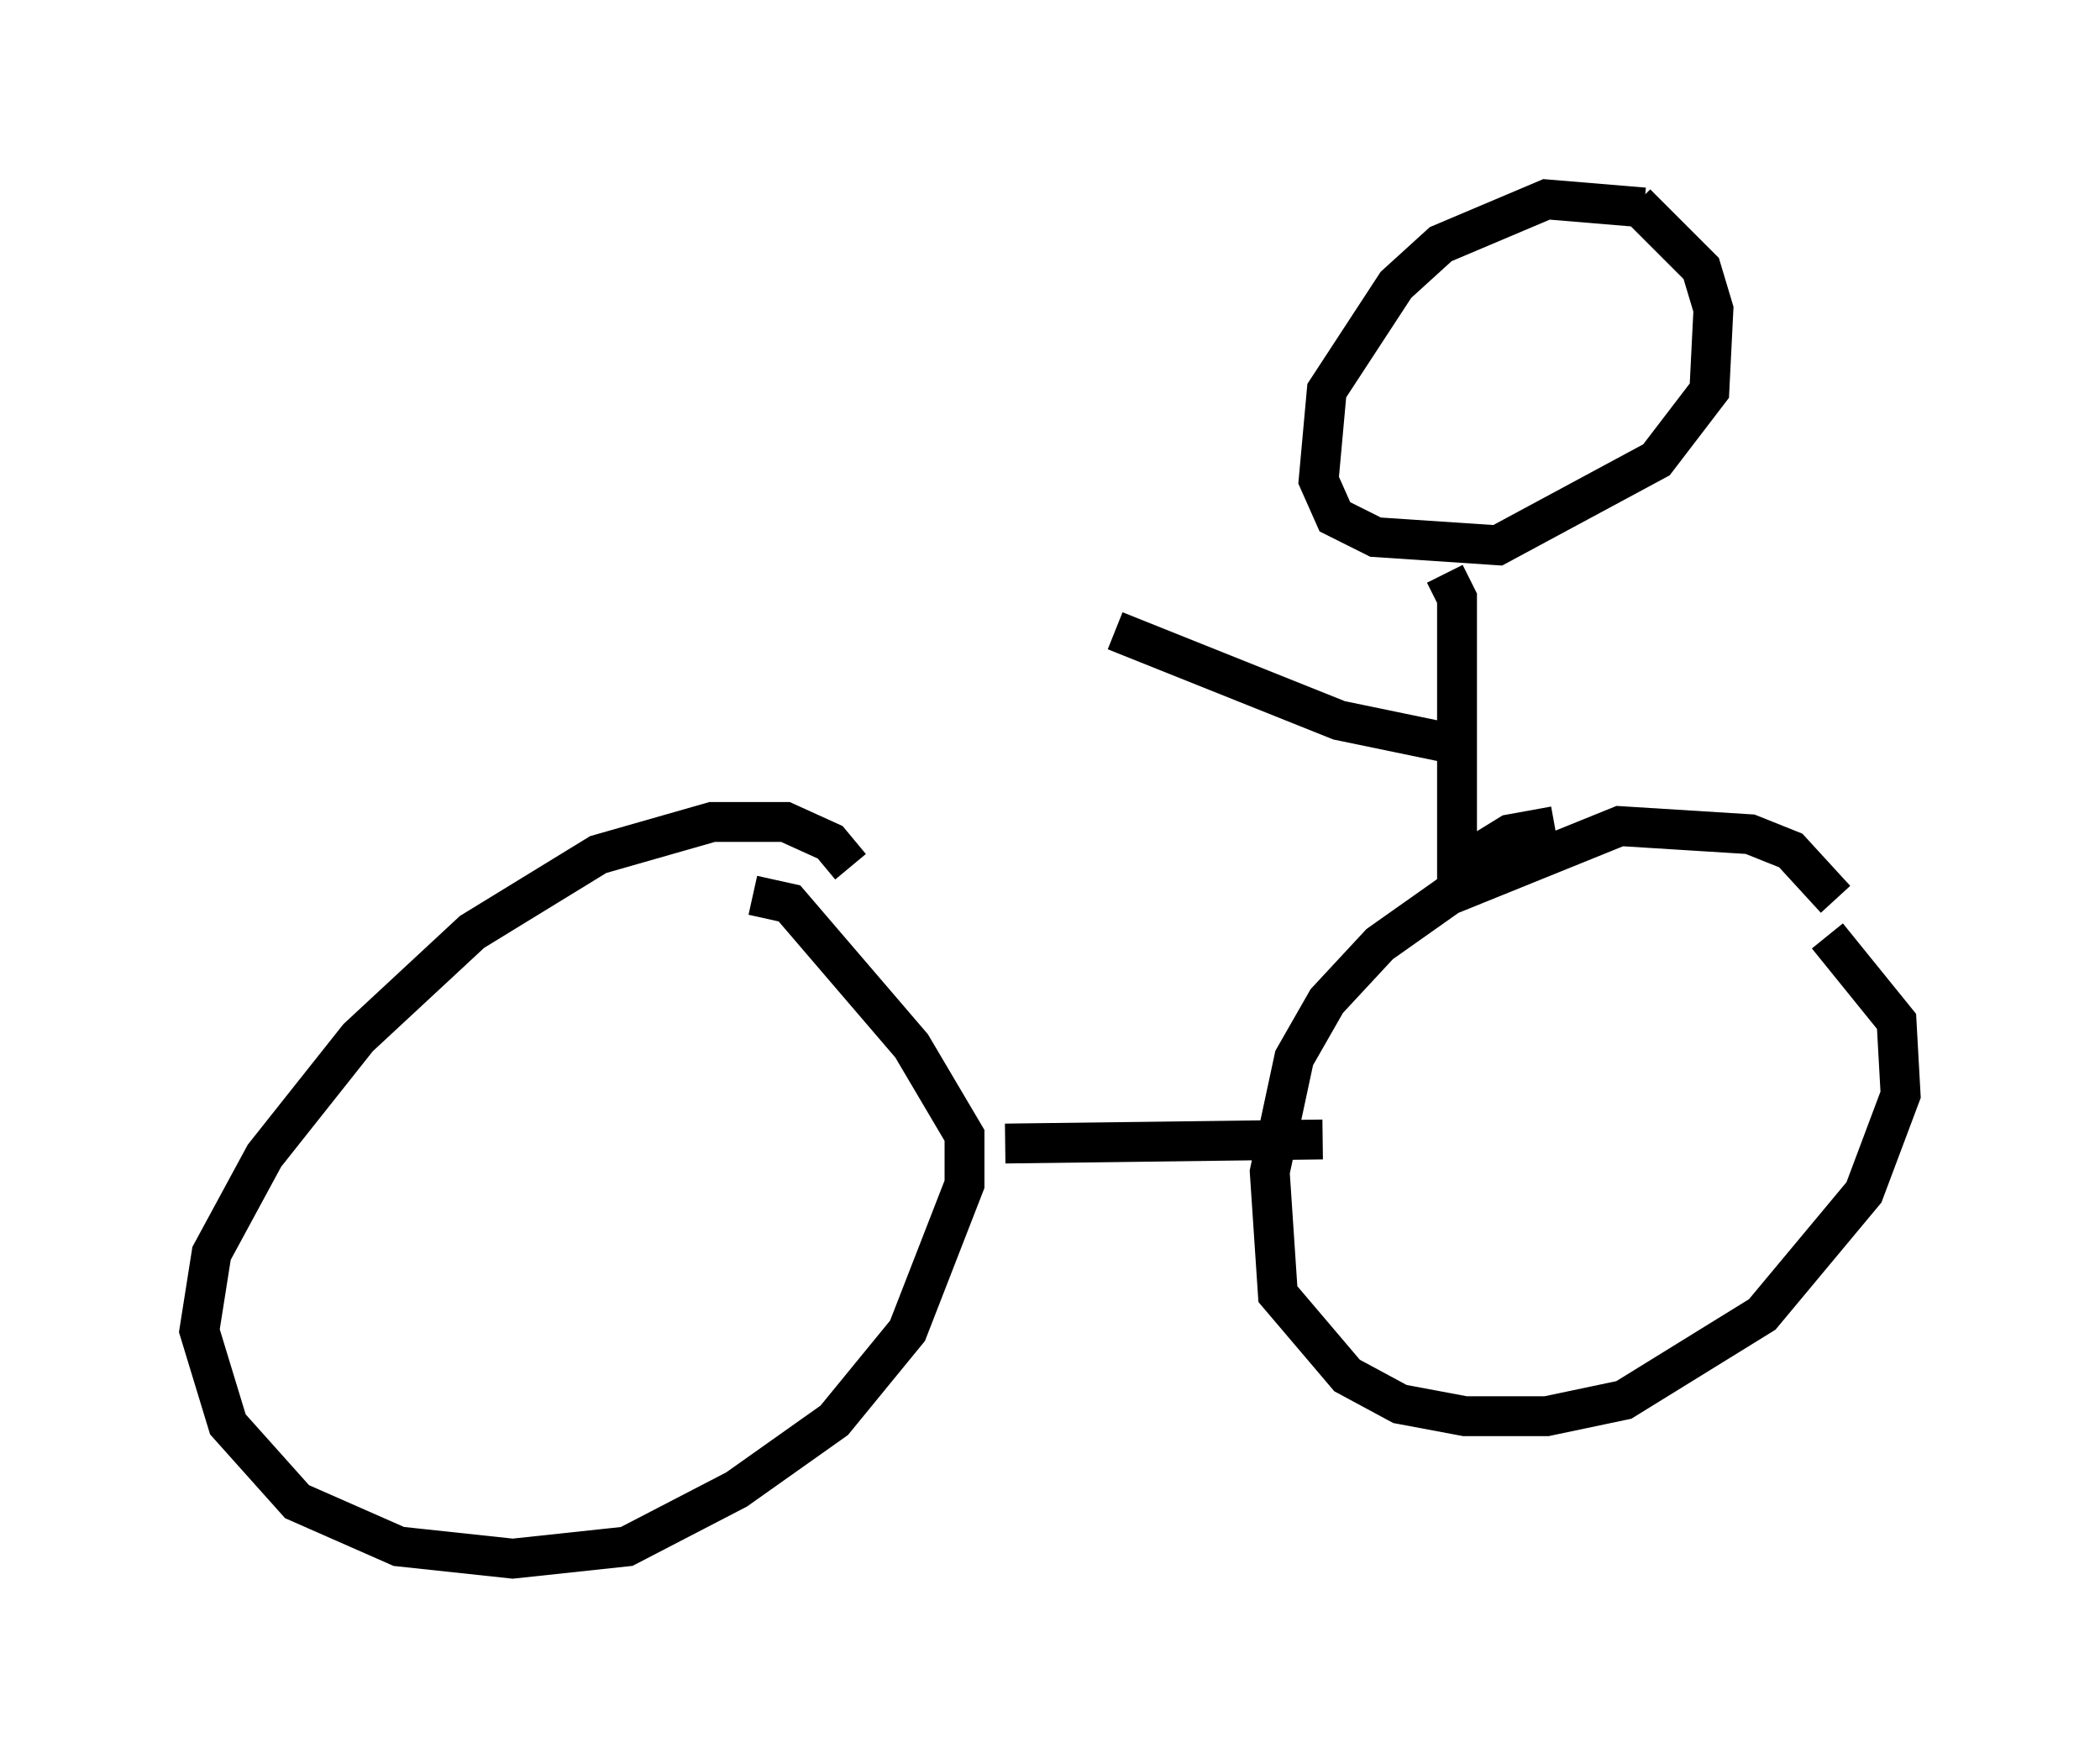 <?xml version="1.0" encoding="utf-8" ?>
<svg baseProfile="full" height="44.096" version="1.1" width="52.671" xmlns="http://www.w3.org/2000/svg" xmlns:ev="http://www.w3.org/2001/xml-events" xmlns:xlink="http://www.w3.org/1999/xlink"><defs /><rect fill="white" height="44.096" width="52.671" x="0" y="0" /><path d="M46.344, 24.702 m-0.306, -2.144 l-1.123, -1.225 -1.021, -0.408 l-3.267, -0.204 -4.288, 1.735 l-1.735, 1.225 -1.327, 1.429 l-0.817, 1.429 -0.613, 2.858 l0.204, 3.063 1.735, 2.042 l1.327, 0.715 1.633, 0.306 l2.042, 0.0 1.94, -0.408 l3.471, -2.144 2.552, -3.063 l0.919, -2.45 -0.102, -1.838 l-1.735, -2.144 m-24.5, -1.735 l-0.51, -0.613 -1.123, -0.51 l-1.838, 0.0 -2.858, 0.817 l-3.165, 1.94 -2.858, 2.654 l-2.348, 2.96 -1.327, 2.45 l-0.306, 1.94 0.715, 2.348 l1.735, 1.94 2.552, 1.123 l2.858, 0.306 2.858, -0.306 l2.756, -1.429 2.45, -1.735 l1.838, -2.246 1.429, -3.675 l0.0, -1.225 -1.327, -2.246 l-3.063, -3.573 -0.919, -0.204 m6.329, 6.227 l7.963, -0.102 m8.065, -23.377 l-2.45, -0.204 -2.654, 1.123 l-1.123, 1.021 -1.735, 2.654 l-0.204, 2.246 0.408, 0.919 l1.021, 0.51 3.063, 0.204 l3.981, -2.144 1.327, -1.735 l0.102, -2.042 -0.306, -1.021 l-1.633, -1.633 m-4.798, 9.29 l0.306, 0.613 0.0, 6.738 l1.327, -0.817 1.123, -0.204 m-2.45, -2.042 l-2.96, -0.613 -5.615, -2.246 " fill="none" stroke="black" stroke-width="1" /></svg>